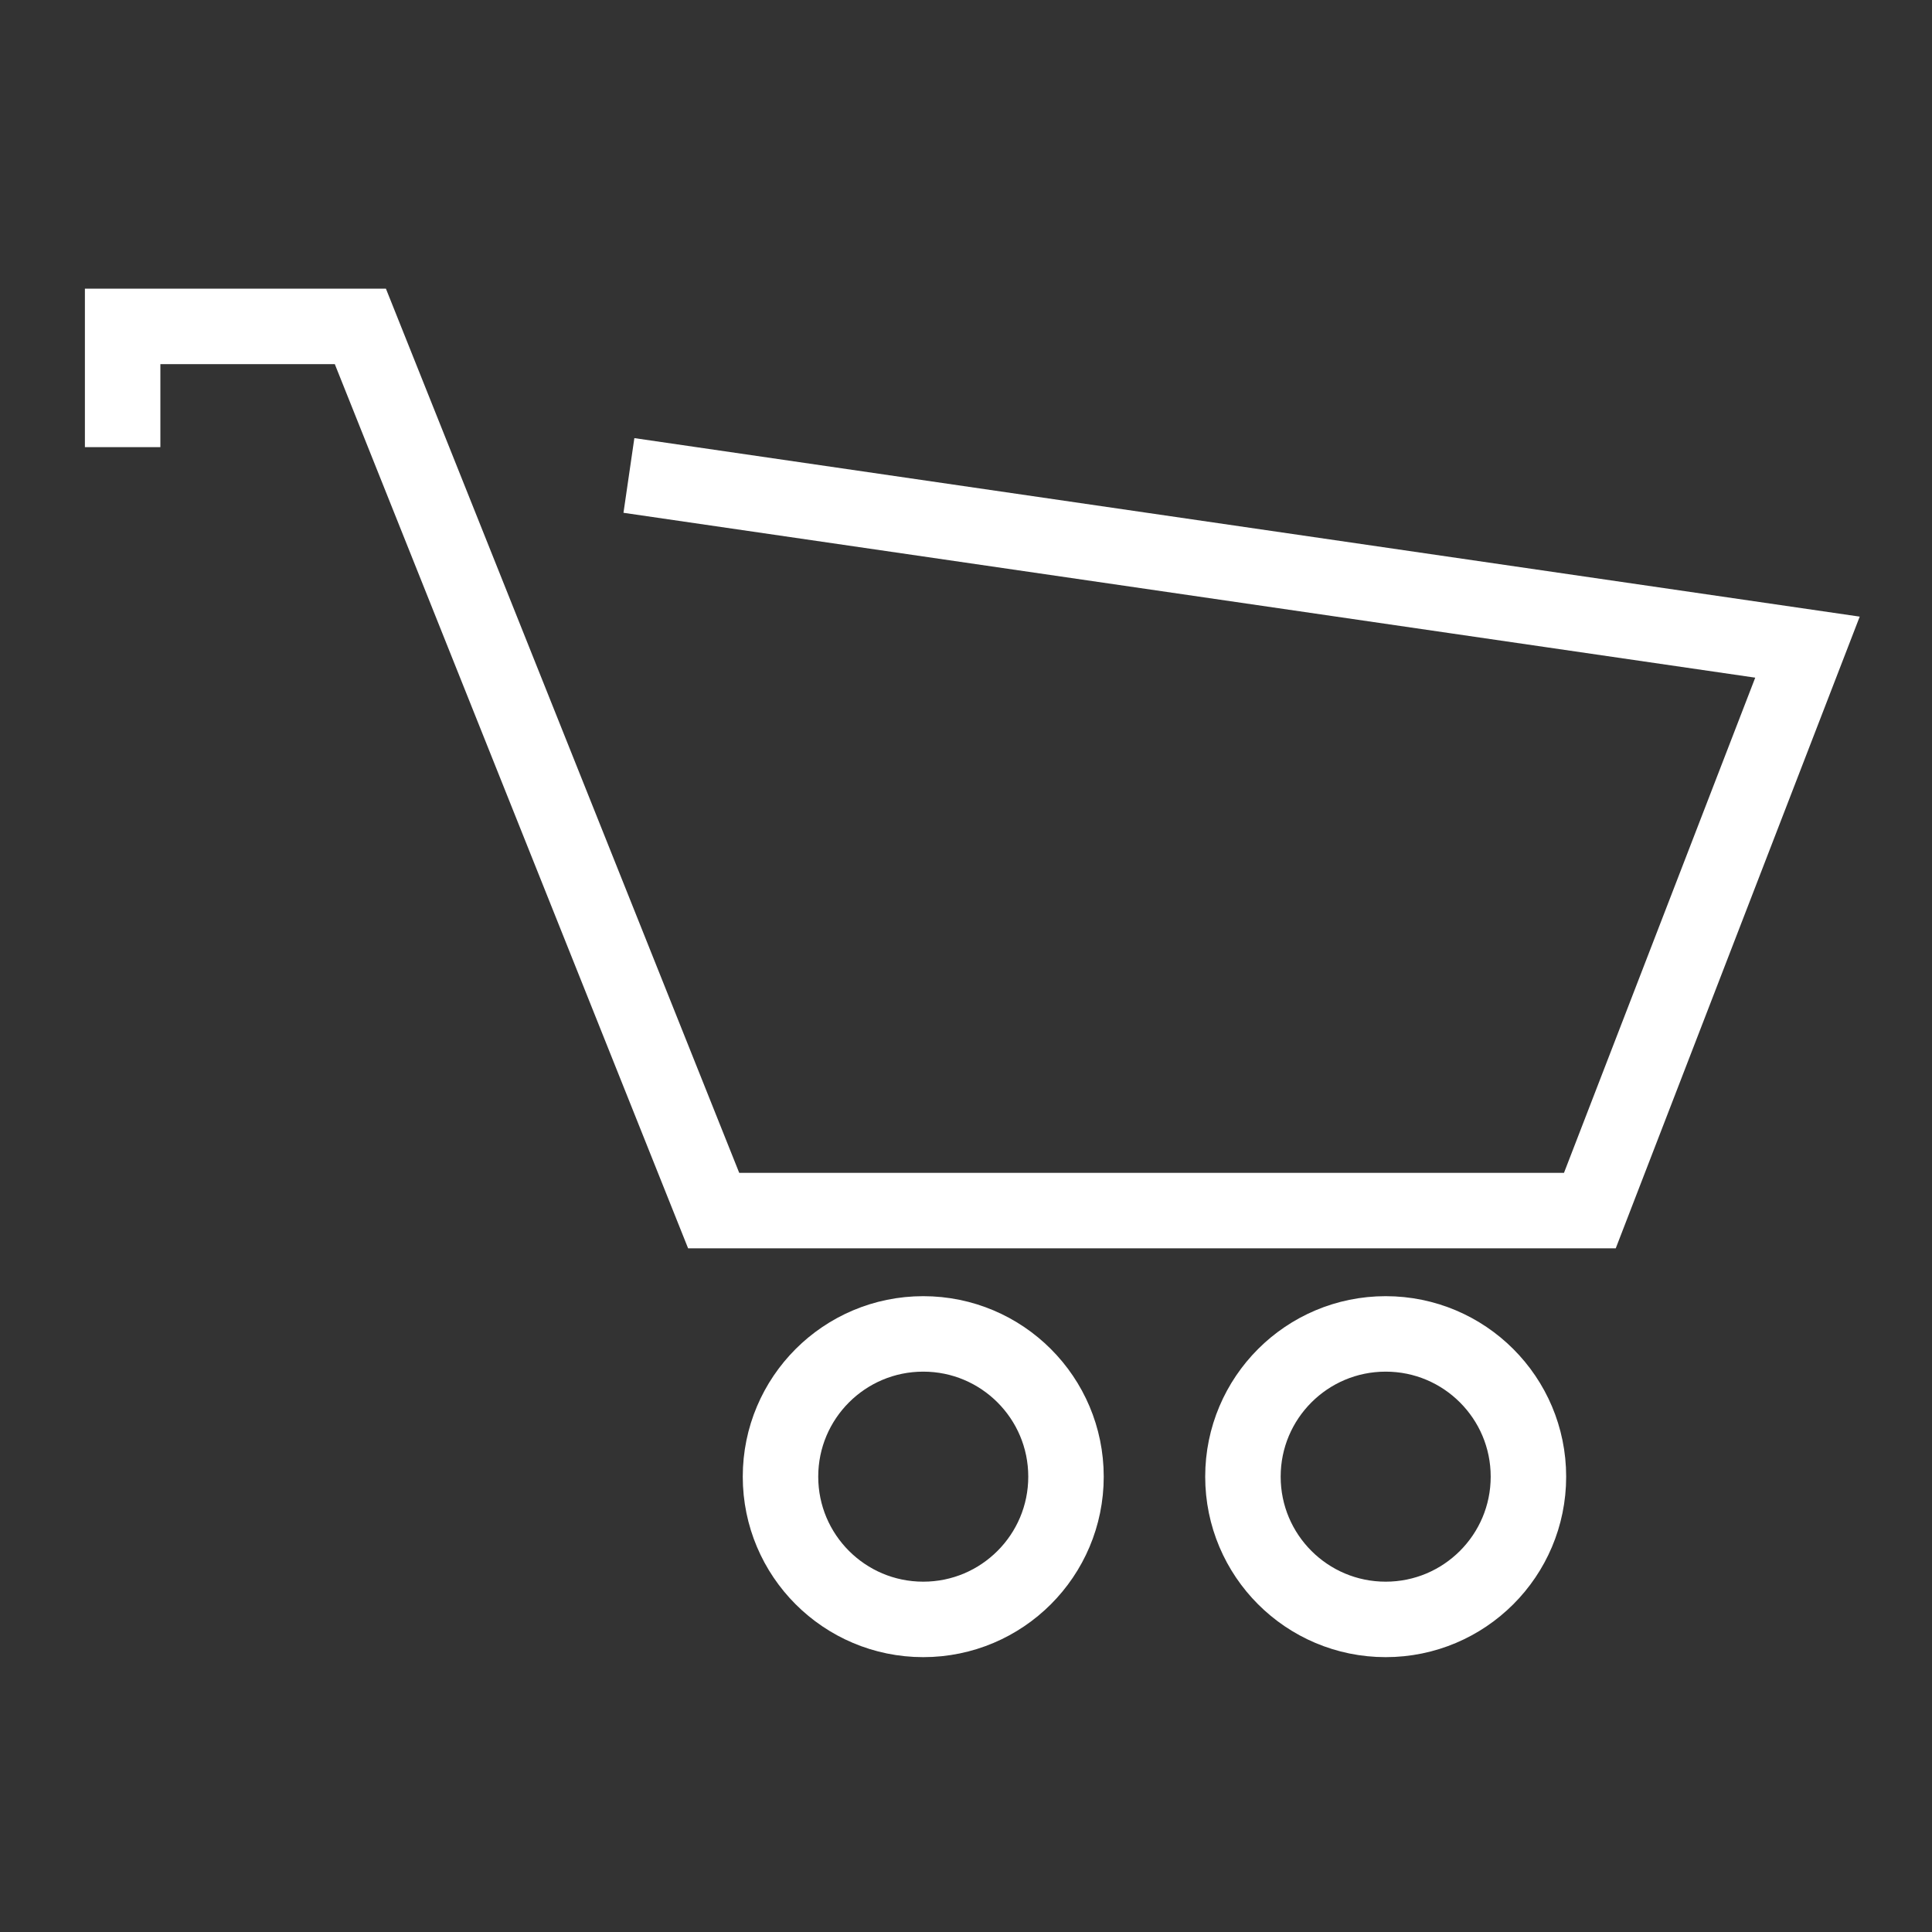 <svg id="Layer_1" data-name="Layer 1" xmlns="http://www.w3.org/2000/svg" viewBox="0 0 512 512"><rect x="0" y="0" width="512" height="512" fill="#333333" stroke="none"/><defs><style>.cls-1,.cls-2{fill:none;stroke:#fff;stroke-width:20px;}.cls-2{stroke-miterlimit:10;}</style></defs><title>cart</title><polyline class="cls-1" points="32.5 118.5 32.5 86.5 95.5 86.5 189.13 320.82 421.33 320.82 479 171.5 166.67 126"/><circle class="cls-2" cx="244.67" cy="391.33" r="37.83"/><circle class="cls-2" cx="367.22" cy="391.33" r="37.83"/></svg>